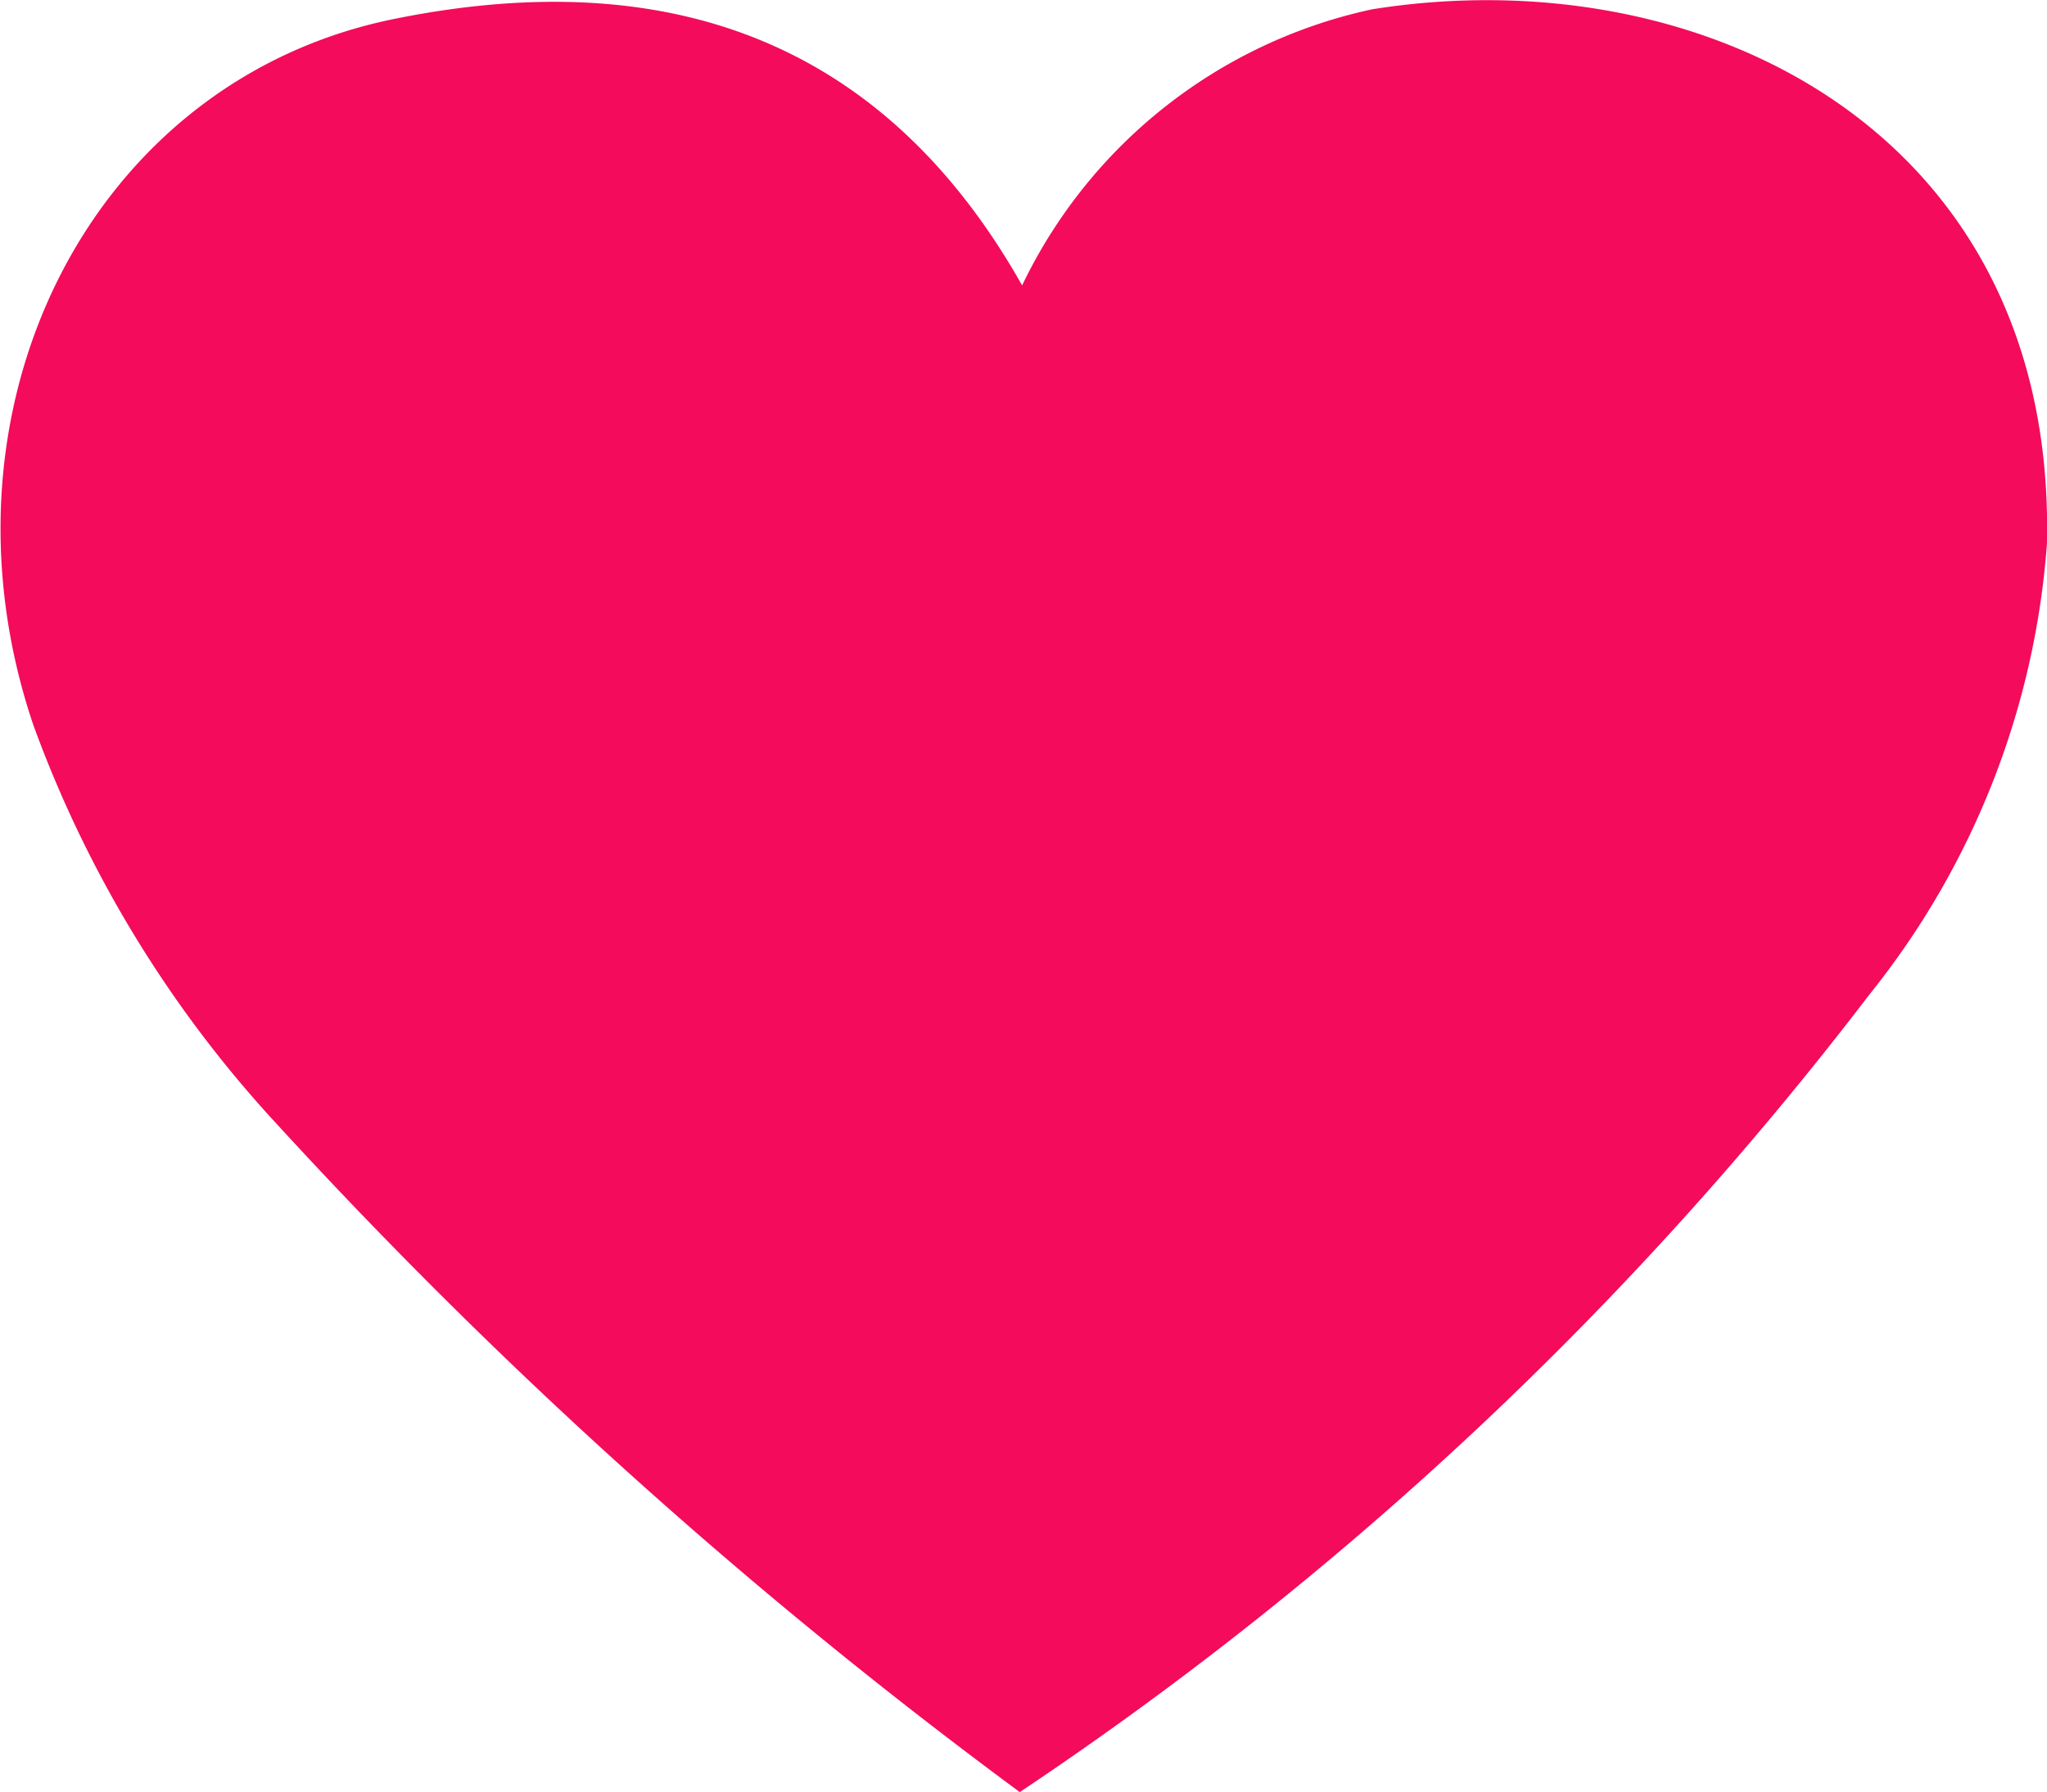 <svg xmlns="http://www.w3.org/2000/svg" width="19.276" height="16.877" viewBox="0 0 19.276 16.877">
  <path id="Path_398" data-name="Path 398" d="M-886.375,3769.188a4.768,4.768,0,0,1,3.294-2.6c3.127-.5,6.449,1.169,6.356,5.038a7.668,7.668,0,0,1-1.672,4.242,33.423,33.423,0,0,1-8,7.511,48.819,48.819,0,0,1-6.989-6.284,11.151,11.151,0,0,1-2.3-3.766c-1.009-2.984.539-6.073,3.4-6.651C-889.928,3766.2-887.77,3766.717-886.375,3769.188Z" transform="translate(896 -3766.5)" fill="#f40b5b"/>
</svg>
